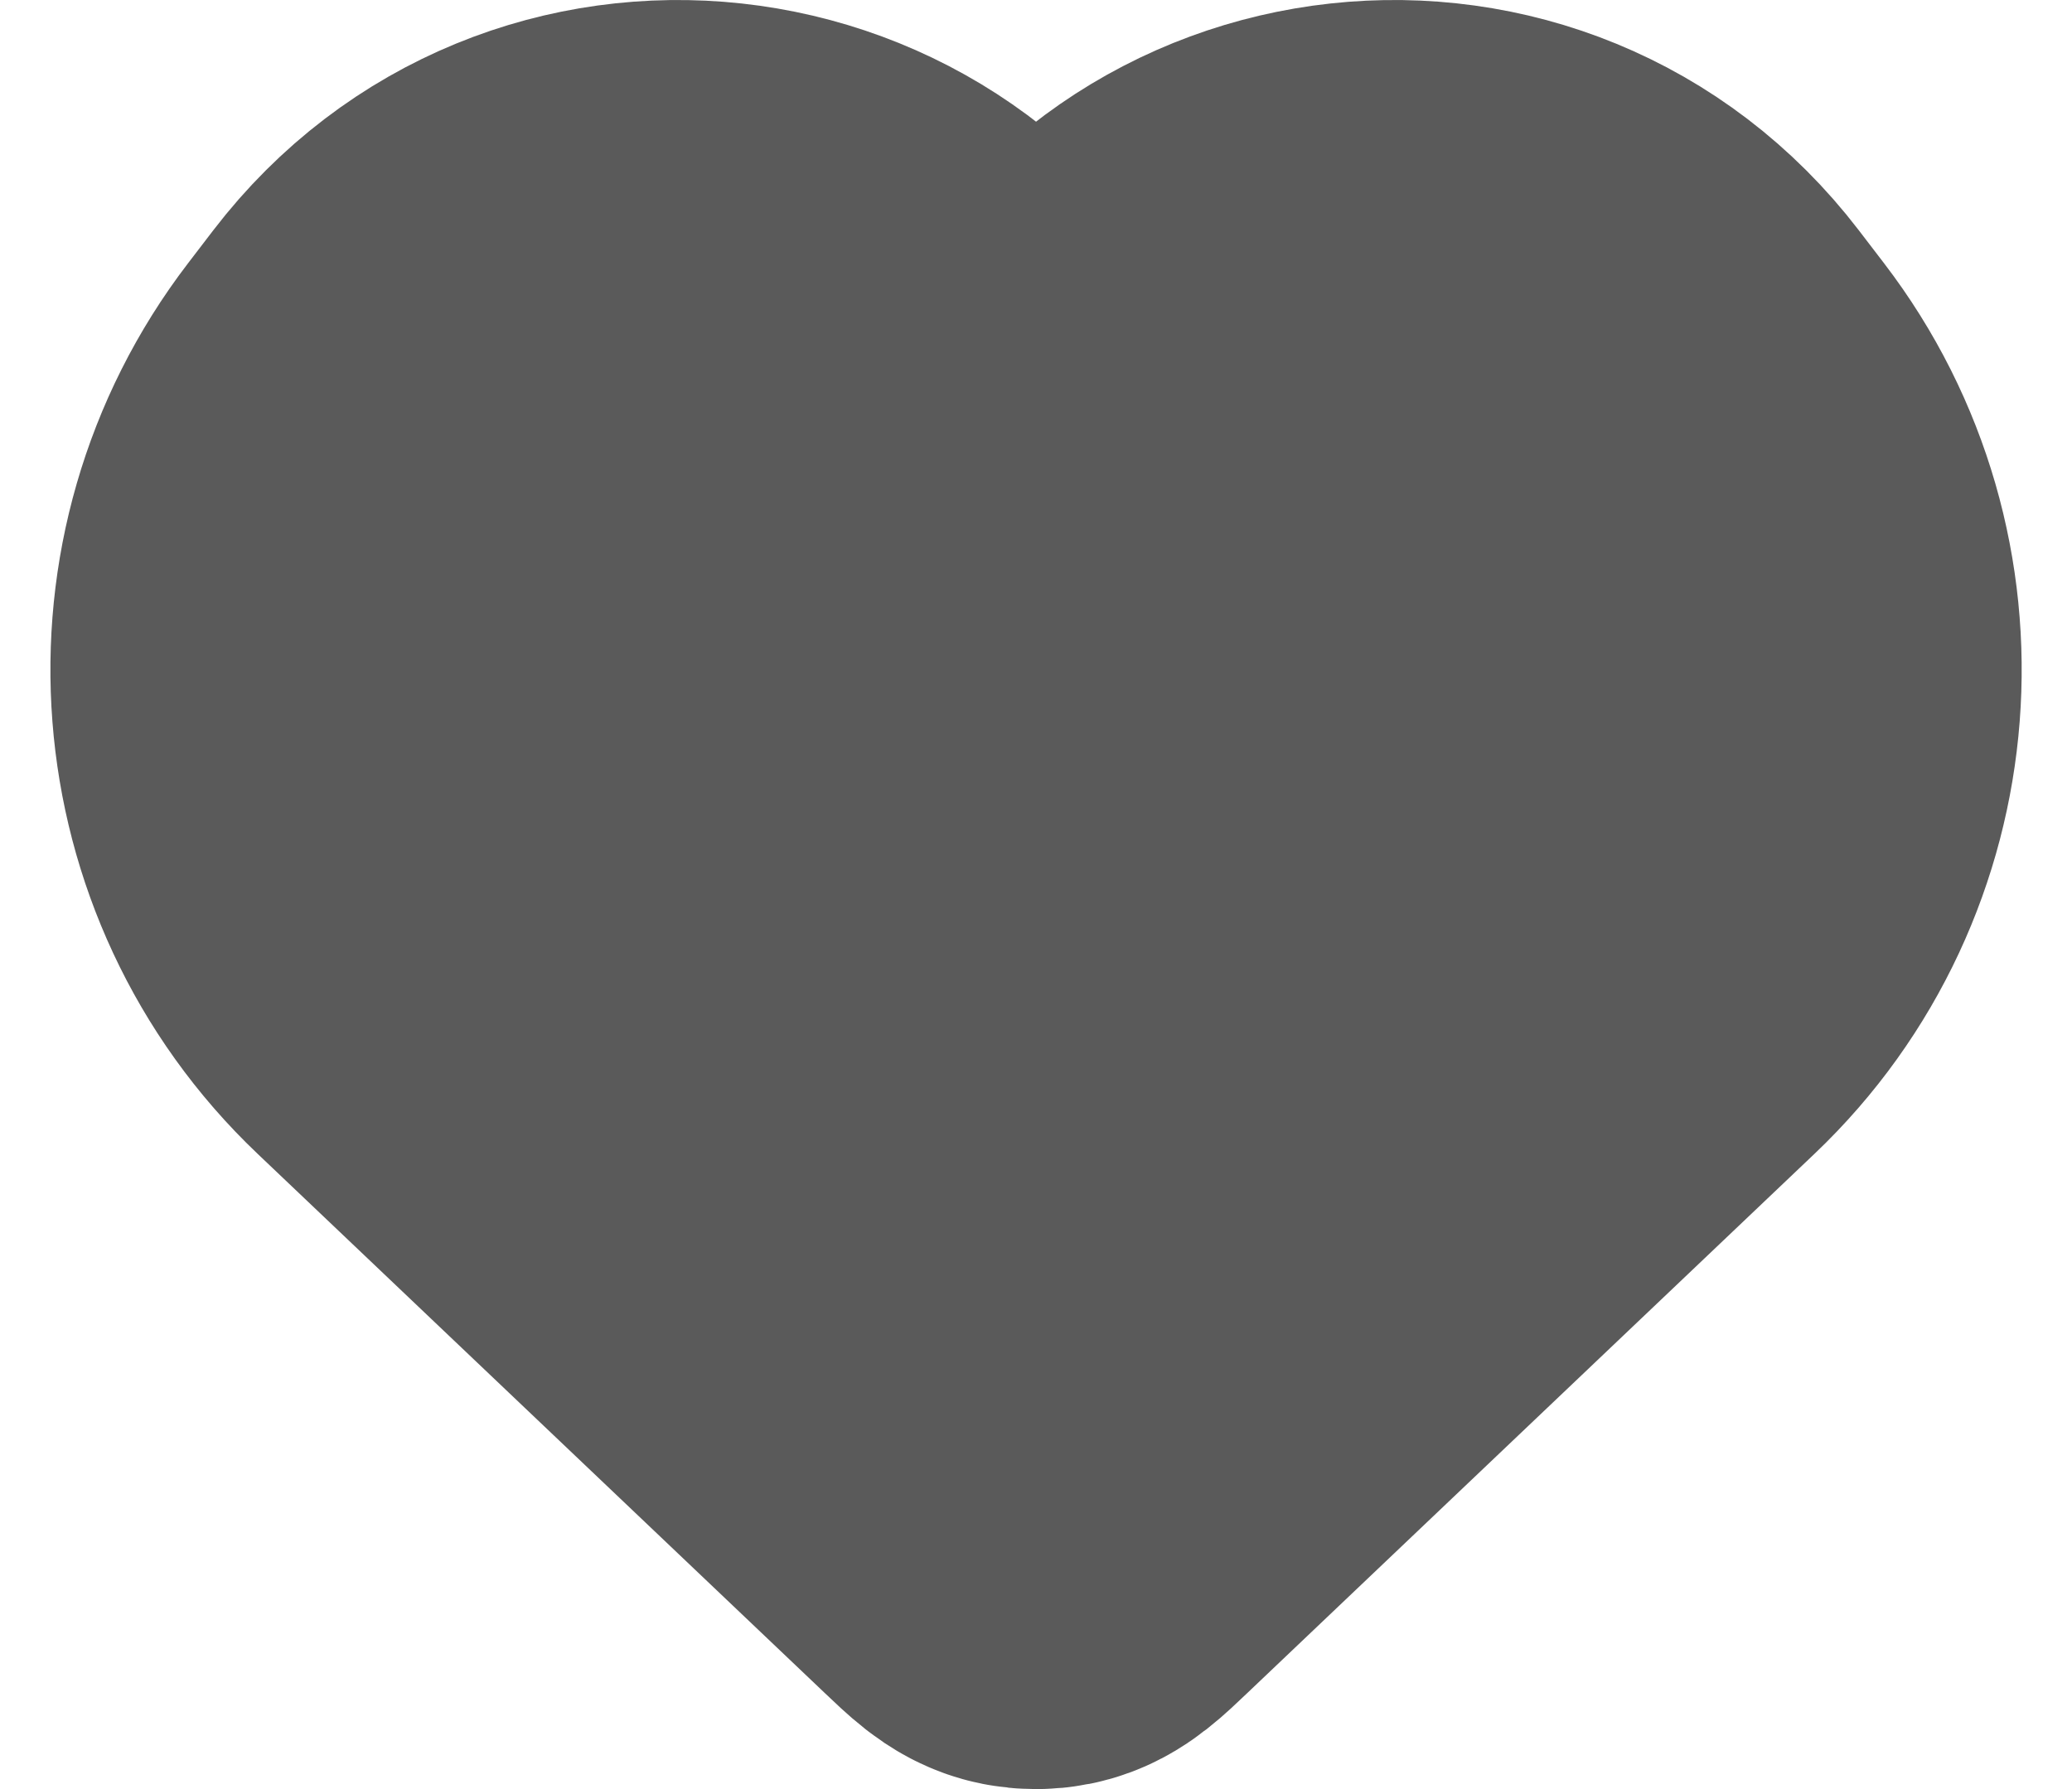 <svg width="22" height="19" viewBox="0 0 22 19" fill="none" xmlns="http://www.w3.org/2000/svg">
<path d="M4.457 10.441L10.483 16.171C10.691 16.369 10.795 16.468 10.917 16.492C10.972 16.503 11.029 16.503 11.084 16.492C11.207 16.468 11.31 16.369 11.518 16.171L17.544 10.441C19.239 8.829 19.445 6.176 18.019 4.315L17.751 3.965C16.045 1.74 12.621 2.113 11.422 4.655C11.253 5.014 10.748 5.014 10.579 4.655C9.38 2.113 5.956 1.74 4.25 3.965L3.982 4.315C2.556 6.176 2.762 8.829 4.457 10.441Z" fill="#5A5A5A" stroke="#5A5A5A" stroke-width="5"/>
</svg>

